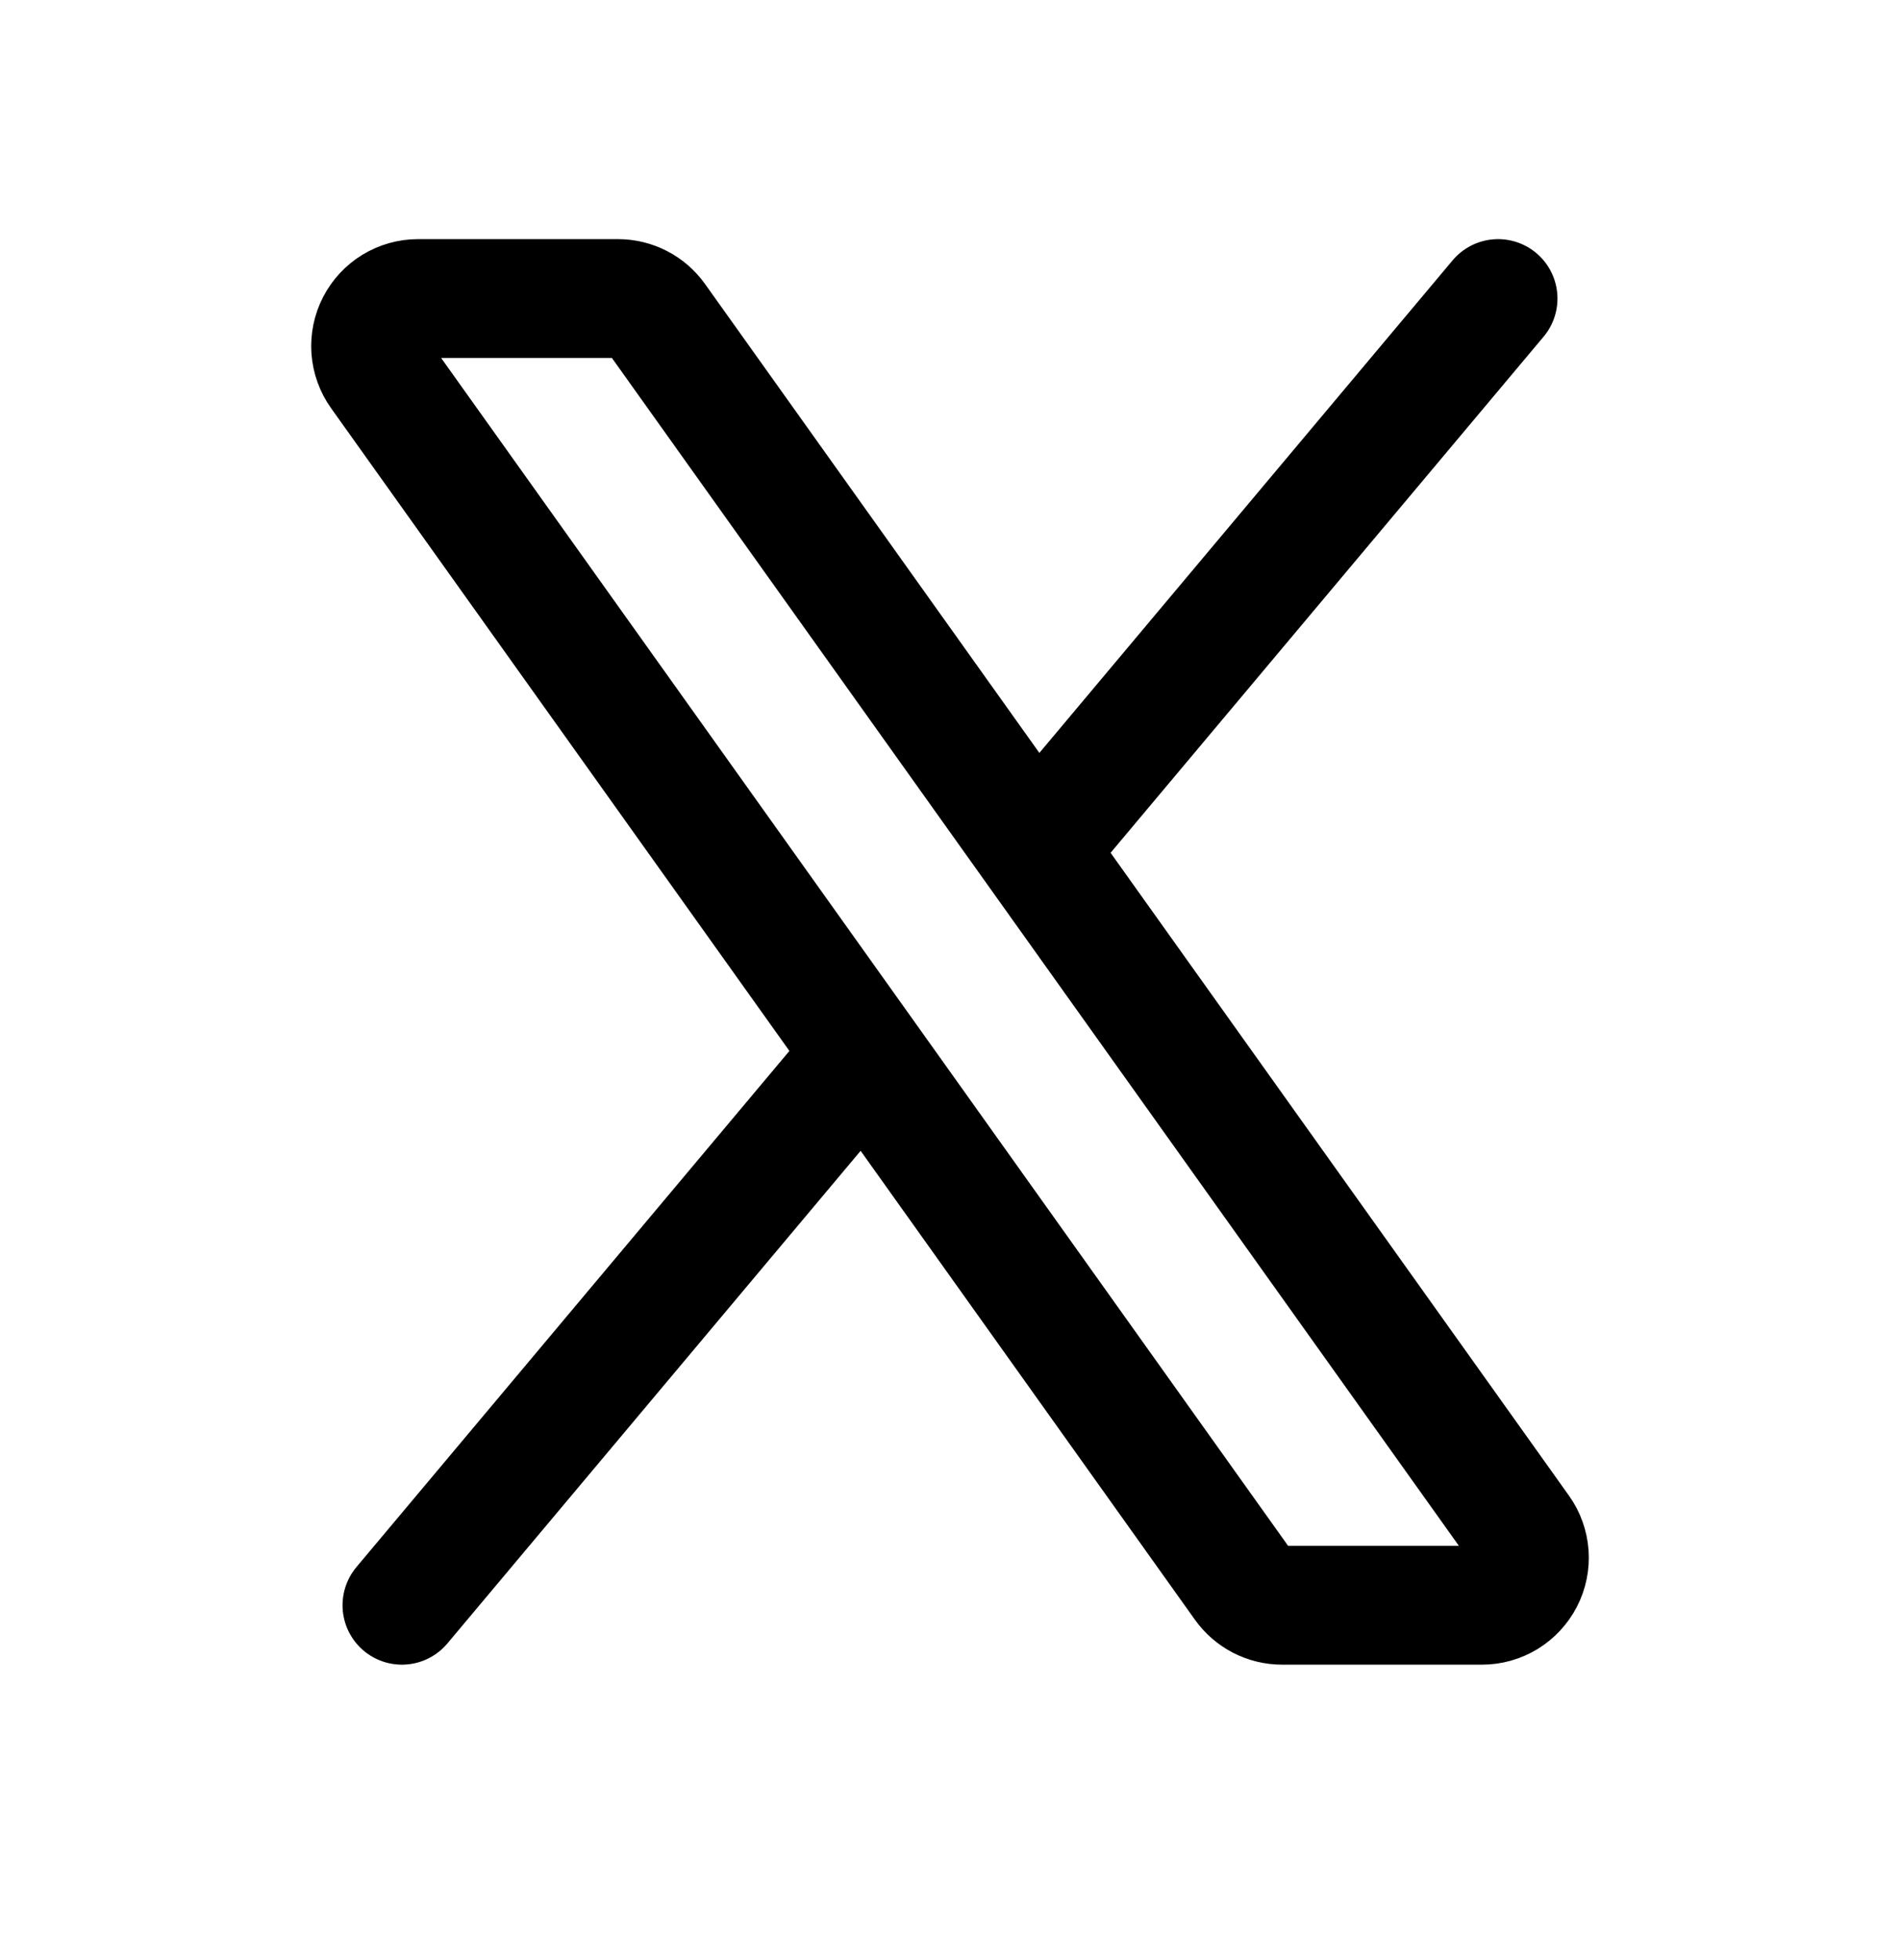 <svg width="32" height="33" viewBox="0 0 32 33" fill="none" xmlns="http://www.w3.org/2000/svg">
<path d="M17.441 14.308L11.06 5.362C10.986 5.258 10.888 5.173 10.775 5.115C10.661 5.056 10.536 5.026 10.408 5.026H7.04C6.893 5.026 6.749 5.067 6.624 5.143C6.499 5.22 6.397 5.329 6.33 5.46C6.263 5.59 6.233 5.737 6.243 5.883C6.254 6.029 6.304 6.17 6.389 6.29L14.559 17.743M17.441 14.308L25.611 25.762C25.696 25.881 25.746 26.022 25.757 26.169C25.767 26.315 25.738 26.461 25.67 26.592C25.603 26.722 25.501 26.832 25.376 26.909C25.251 26.985 25.107 27.026 24.96 27.026H21.592C21.464 27.026 21.339 26.995 21.225 26.937C21.112 26.878 21.014 26.794 20.94 26.69L14.559 17.743M17.441 14.308L25.231 5.026M14.559 17.743L6.769 27.026" stroke="black" stroke-width="2" stroke-linecap="round" stroke-linejoin="round"/>
</svg>
